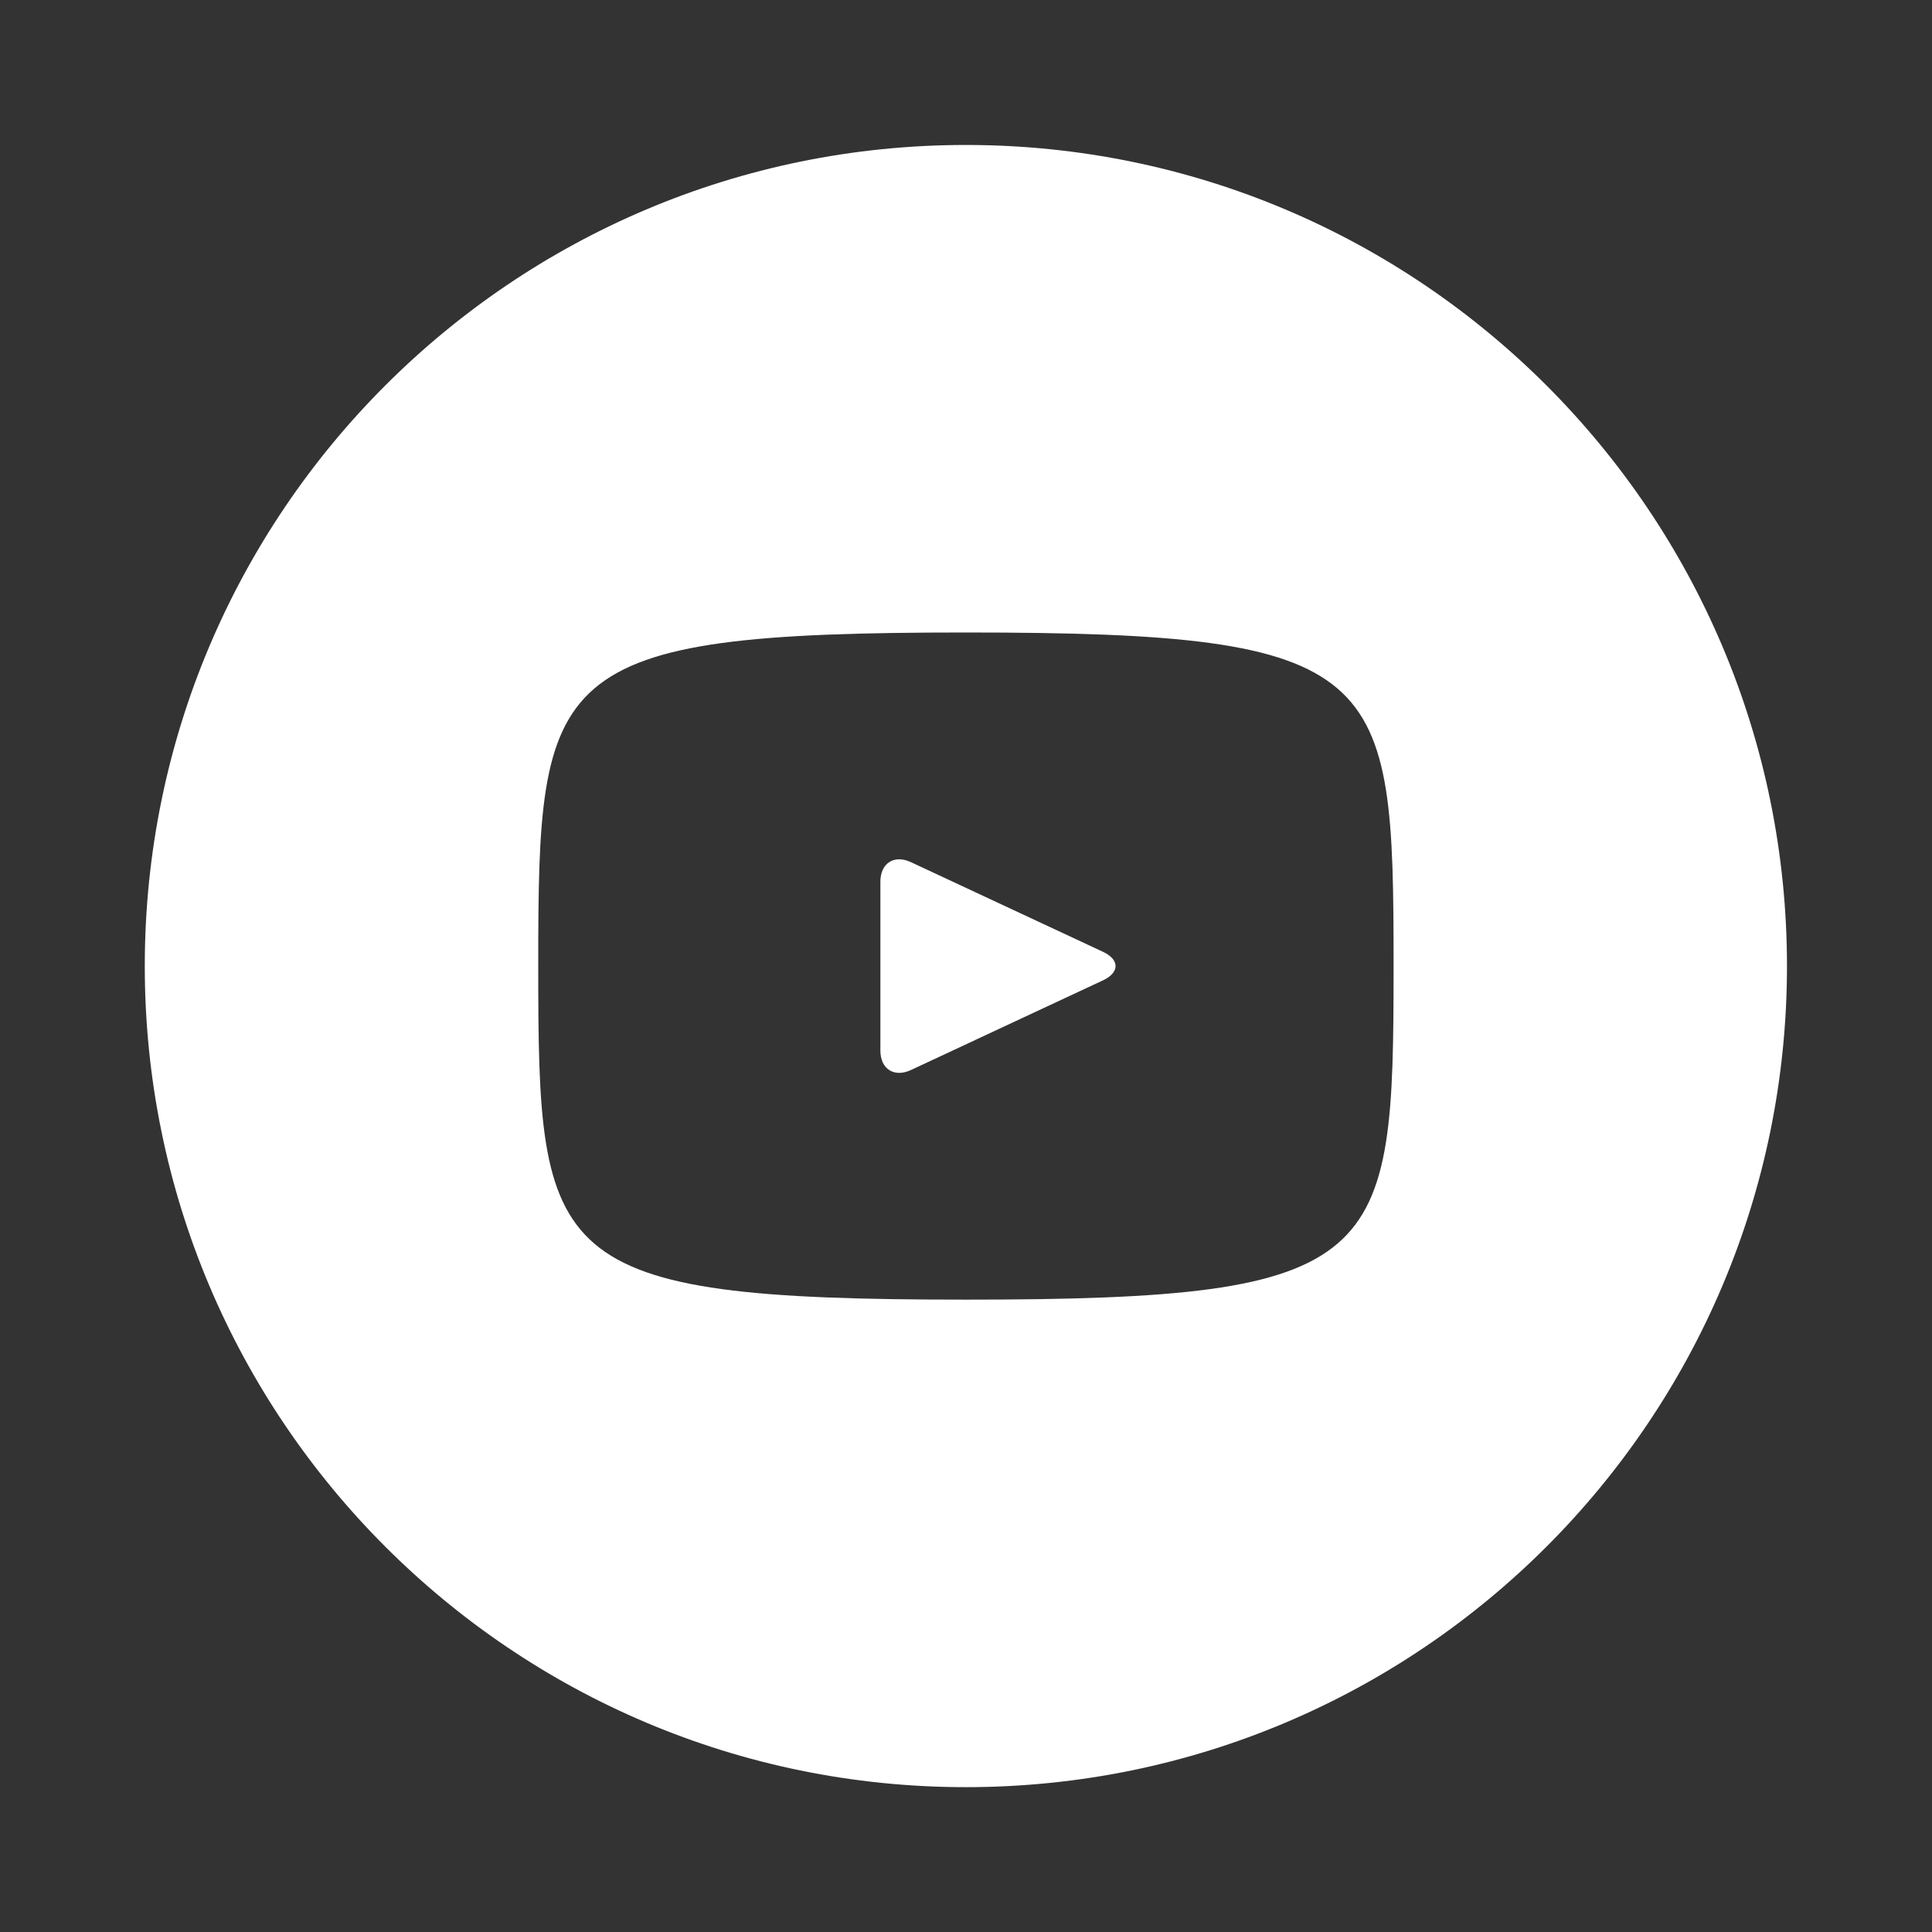 <svg width="32" height="32" viewBox="0 0 32 32" fill="none" xmlns="http://www.w3.org/2000/svg">
<rect x="0" y="0" width="32" height="32" fill="#333333" stroke="none"/>
<path d="M18.269 15.765L15.088 14.28C14.81 14.151 14.582 14.296 14.582 14.603V17.4C14.582 17.707 14.81 17.852 15.088 17.723L18.268 16.238C18.547 16.108 18.547 15.895 18.269 15.765ZM15.998 2.401C8.487 2.401 2.398 8.49 2.398 16.001C2.398 23.512 8.487 29.601 15.998 29.601C23.51 29.601 29.598 23.512 29.598 16.001C29.598 8.49 23.51 2.401 15.998 2.401ZM15.998 21.526C9.037 21.526 8.915 20.899 8.915 16.001C8.915 11.104 9.037 10.476 15.998 10.476C22.96 10.476 23.082 11.104 23.082 16.001C23.082 20.899 22.96 21.526 15.998 21.526Z" fill="white"/>
</svg>
